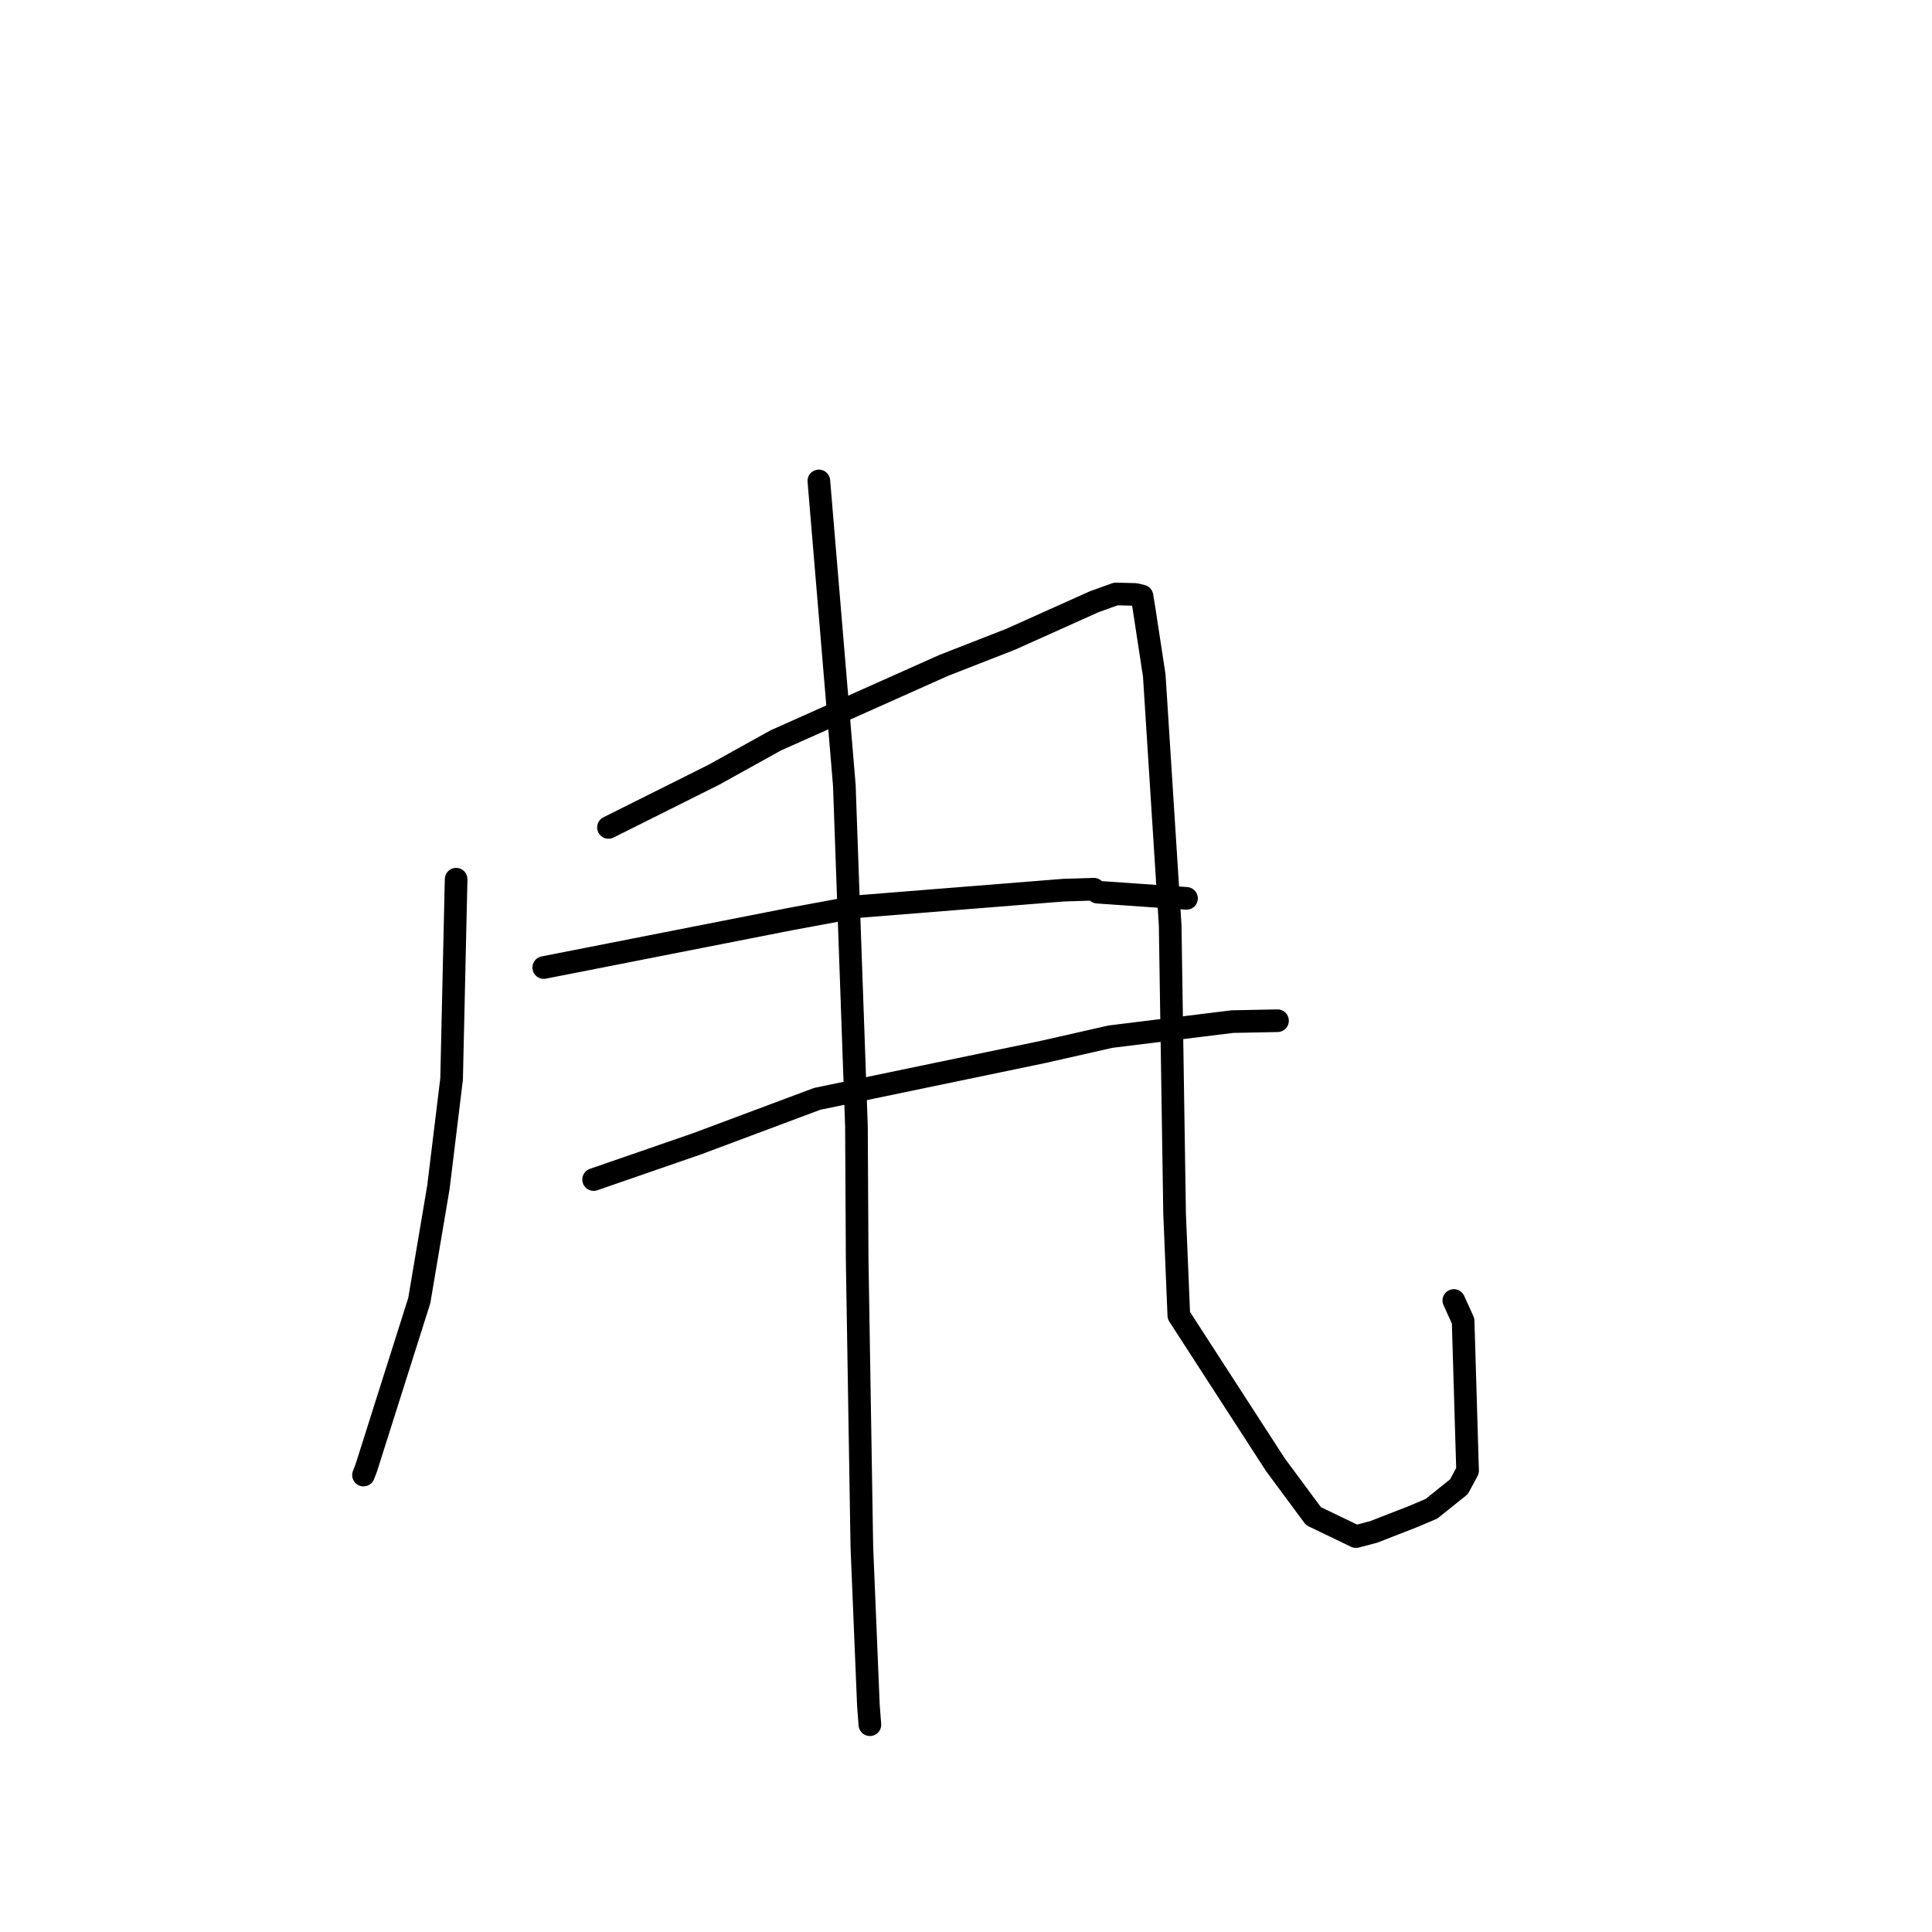 <?xml version="1.0" standalone="no"?>
    <svg width="256" height="256" xmlns="http://www.w3.org/2000/svg" version="1.1">
    <polyline stroke="black" stroke-width="3" stroke-linecap="round" fill="transparent" stroke-linejoin="round" points="60.439 116.501 60.139 129.734 59.84 142.967 58.094 157.304 55.557 172.333 48.536 194.493 48.166 195.454 " />
        <polyline stroke="black" stroke-width="3" stroke-linecap="round" fill="transparent" stroke-linejoin="round" points="80.626 109.636 87.588 106.158 94.549 102.679 102.788 98.109 125.049 88.169 133.947 84.692 144.995 79.73 147.849 78.703 150.434 78.766 151.318 78.98 151.581 80.575 152.945 89.497 155.054 122.608 155.64 160.832 156.201 174.309 169.008 194.1 174.043 200.897 179.668 203.605 181.997 202.994 187.135 200.995 189.677 199.919 193.319 196.997 194.461 194.88 193.872 175.032 192.64 172.321 " />
        <polyline stroke="black" stroke-width="3" stroke-linecap="round" fill="transparent" stroke-linejoin="round" points="72.048 128.205 88.405 124.99 104.763 121.775 113.638 120.131 140.901 117.953 144.951 117.826 145.417 118.217 156.144 118.963 157.217 119.038 " />
        <polyline stroke="black" stroke-width="3" stroke-linecap="round" fill="transparent" stroke-linejoin="round" points="78.657 156.296 85.515 153.925 92.374 151.553 108.279 145.605 138.261 139.376 147.135 137.363 163.295 135.369 168.681 135.262 169.273 135.25 169.277 135.25 " />
        <polyline stroke="black" stroke-width="3" stroke-linecap="round" fill="transparent" stroke-linejoin="round" points="108.502 63.726 110.19 83.885 111.878 104.043 113.483 149.202 113.58 166.914 114.2 204.974 115.066 225.926 115.264 228.532 " />
        </svg>
